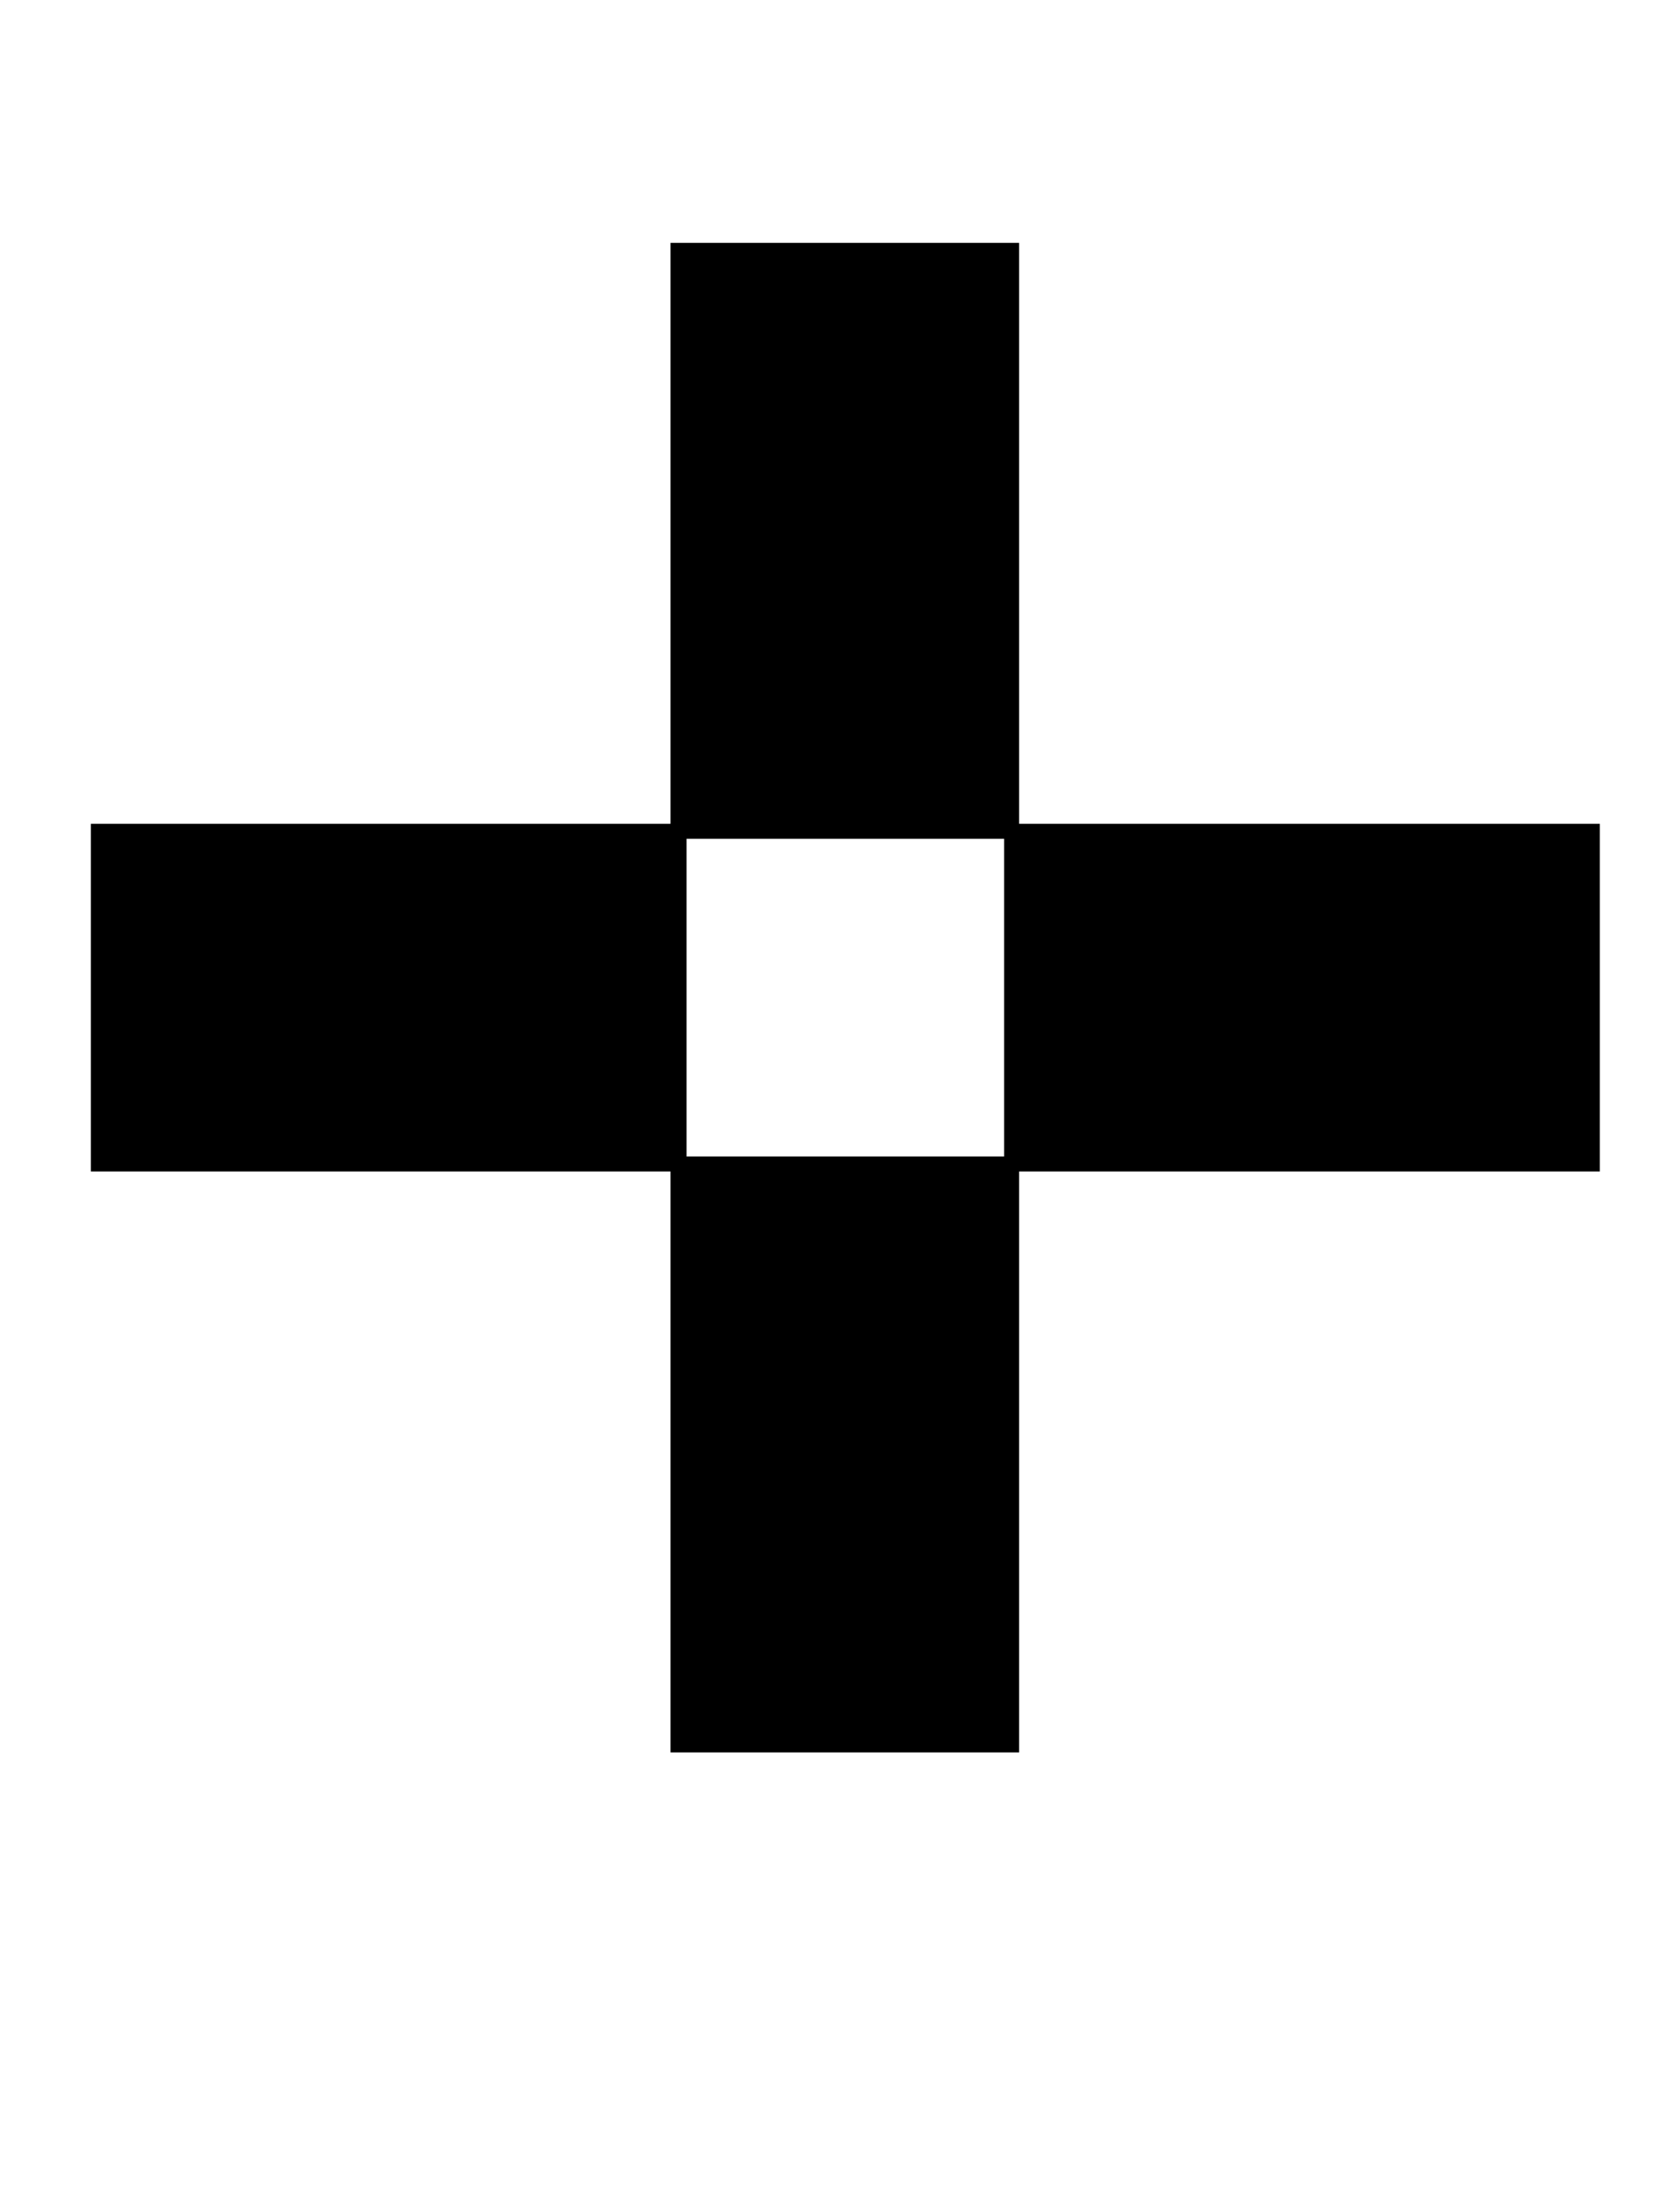 <?xml version="1.0" standalone="no"?>
<!DOCTYPE svg PUBLIC "-//W3C//DTD SVG 1.1//EN" "http://www.w3.org/Graphics/SVG/1.1/DTD/svg11.dtd" >
<svg xmlns="http://www.w3.org/2000/svg" xmlns:xlink="http://www.w3.org/1999/xlink" version="1.1" viewBox="-10 0 1571 2048">
   <path fill="currentColor"
d="M943 227v543h543v325h-543v543h-326v-543h-542v-325h542v-543h326zM929 784h-297v297h297v-297z" />
</svg>
